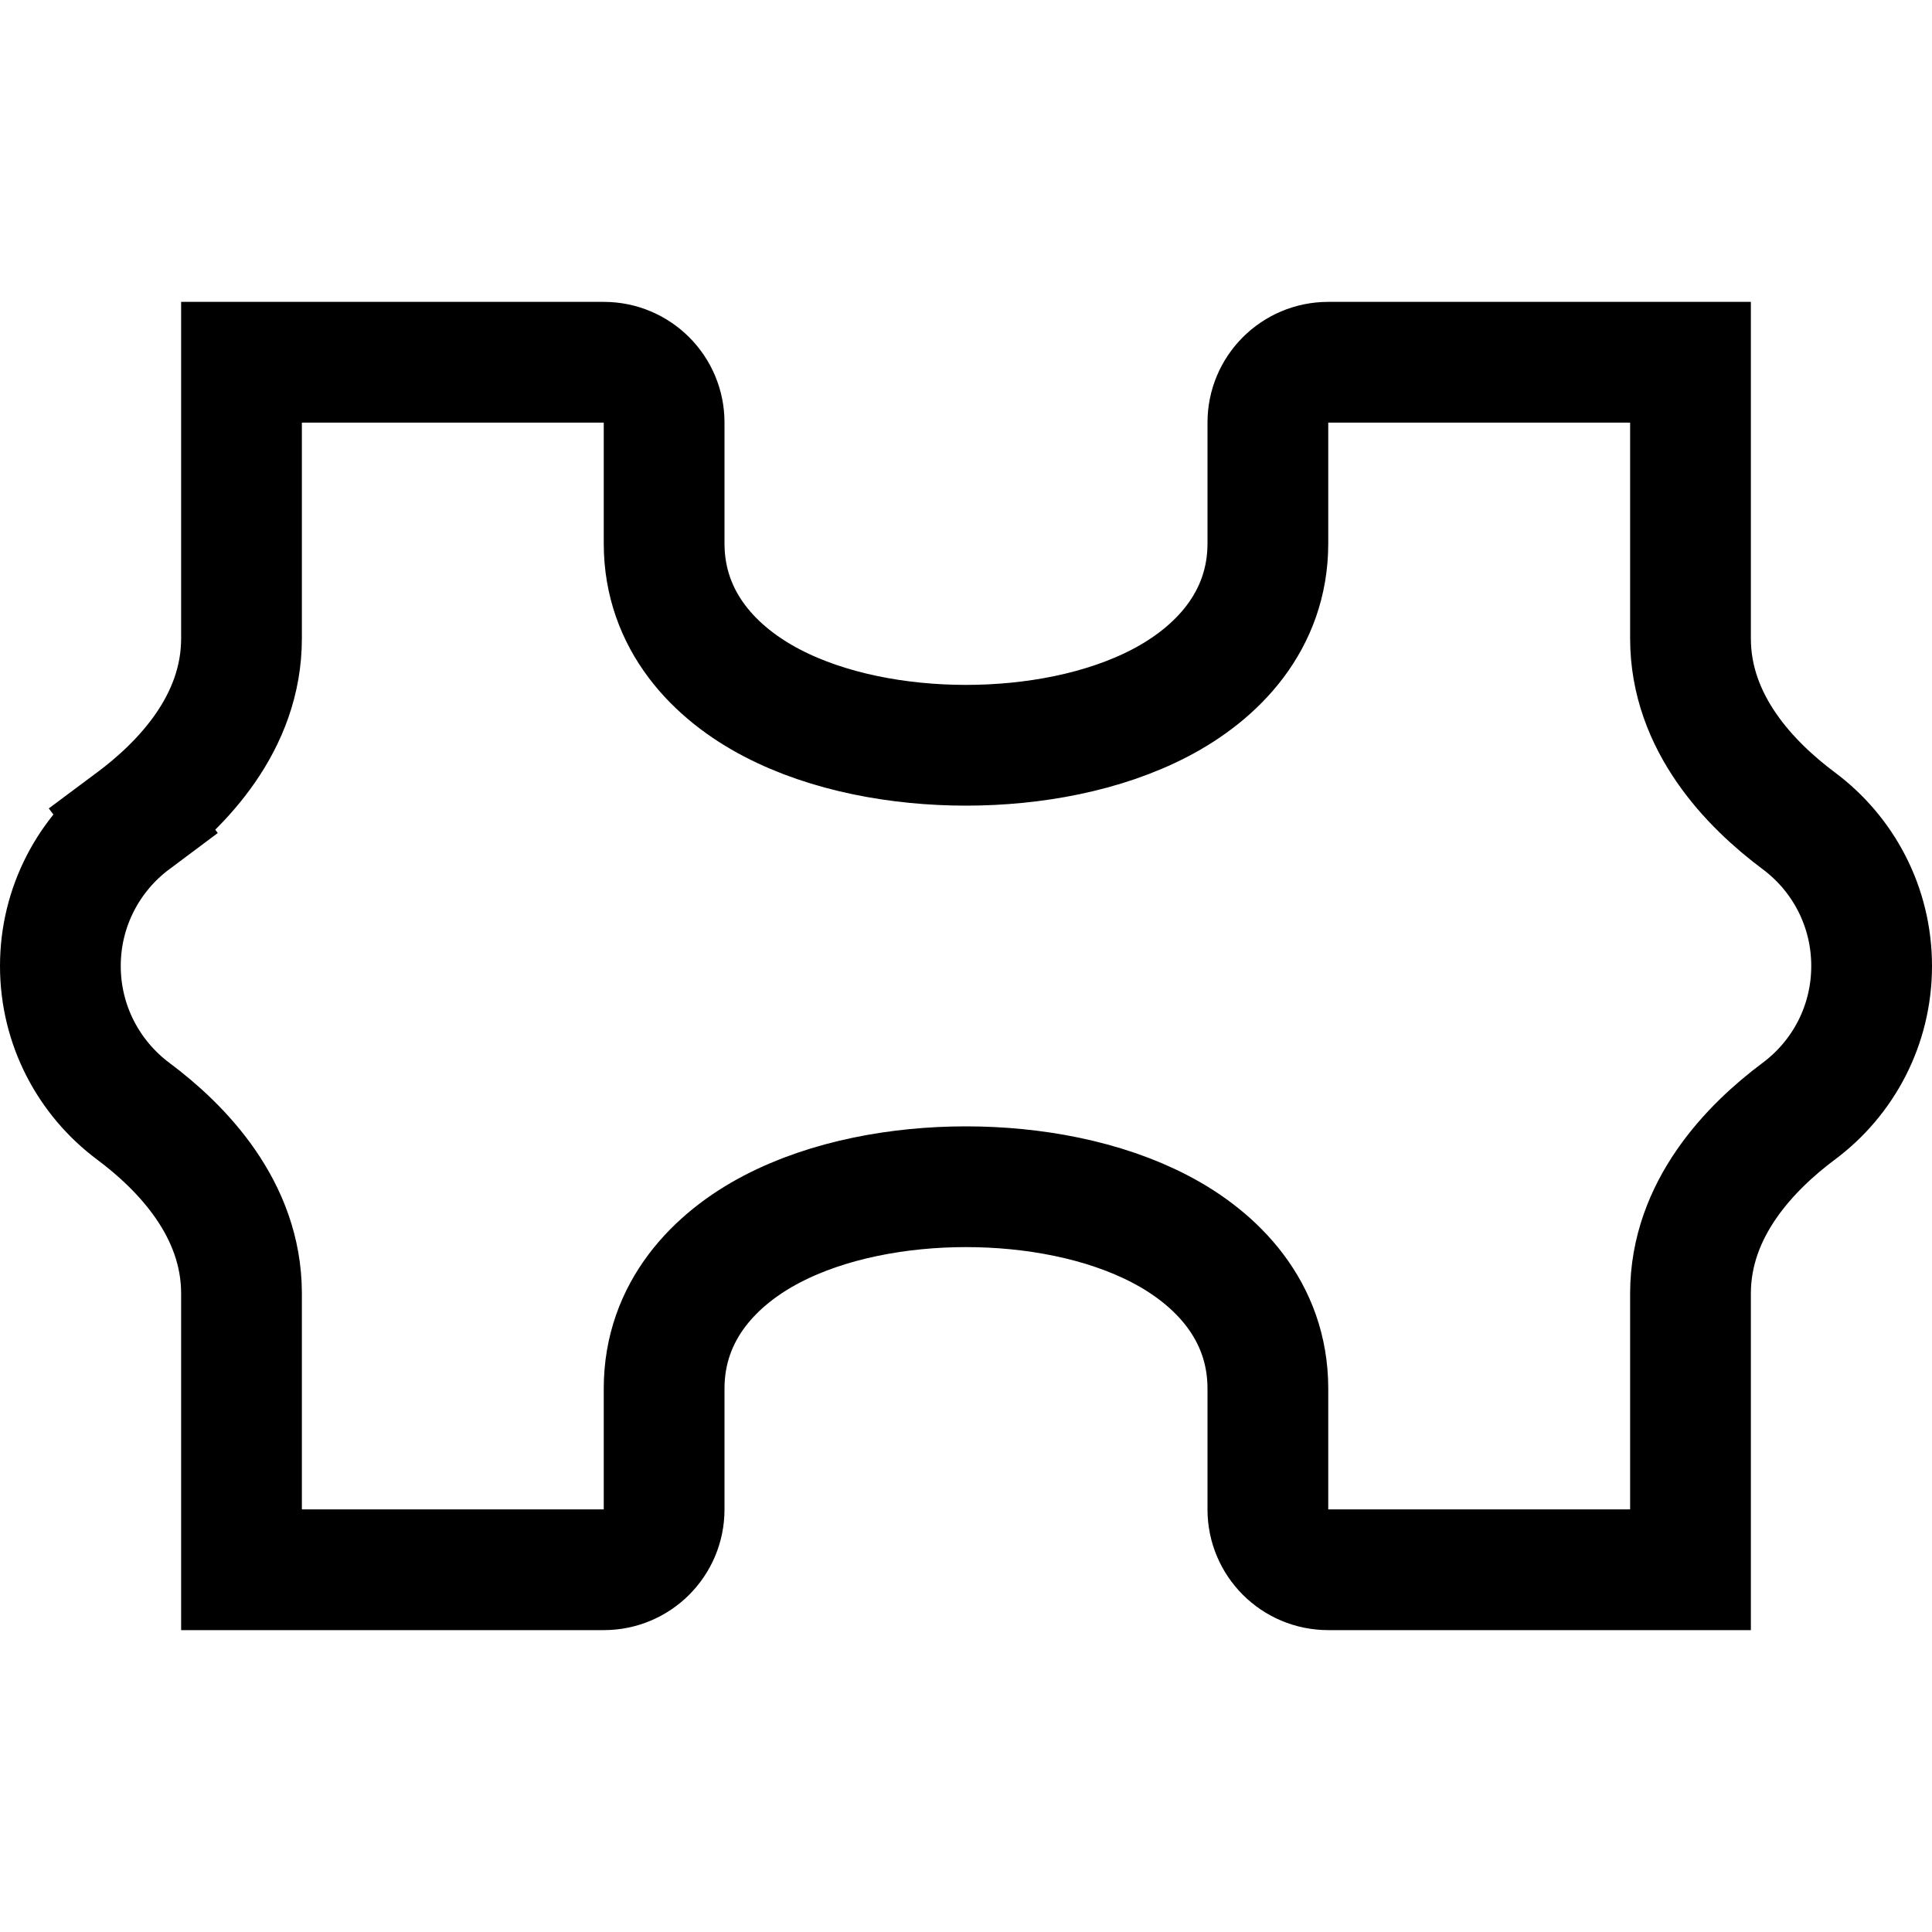 <svg width="16" height="16" viewBox="0 0 16 16" fill="none" xmlns="http://www.w3.org/2000/svg">
<path d="M5.5 12.501C5.5 12.776 5.277 13 5 13H2V10.712C2 10.01 1.503 9.501 1.104 9.203C0.737 8.929 0.5 8.492 0.5 8C0.5 7.508 0.737 7.071 1.104 6.797L0.805 6.396L1.104 6.797C1.503 6.499 2 5.99 2 5.288V3H5C5.277 3 5.5 3.224 5.5 3.499V3.501V3.503V3.504V3.506V3.507V3.509V3.51V3.512V3.514V3.515V3.517V3.518V3.52V3.522V3.523V3.525V3.526V3.528V3.529V3.531V3.533V3.534V3.536V3.537V3.539V3.541V3.542V3.544V3.546V3.547V3.549V3.55V3.552V3.554V3.555V3.557V3.558V3.56V3.562V3.563V3.565V3.567V3.568V3.57V3.572V3.573V3.575V3.576V3.578V3.58V3.581V3.583V3.585V3.586V3.588V3.59V3.591V3.593V3.595V3.596V3.598V3.6V3.601V3.603V3.605V3.606V3.608V3.61V3.611V3.613V3.615V3.616V3.618V3.62V3.621V3.623V3.625V3.626V3.628V3.63V3.631V3.633V3.635V3.636V3.638V3.64V3.641V3.643V3.645V3.647V3.648V3.65V3.652V3.653V3.655V3.657V3.659V3.66V3.662V3.664V3.665V3.667V3.669V3.671V3.672V3.674V3.676V3.677V3.679V3.681V3.683V3.684V3.686V3.688V3.69V3.691V3.693V3.695V3.696V3.698V3.7V3.702V3.703V3.705V3.707V3.709V3.711V3.712V3.714V3.716V3.718V3.719V3.721V3.723V3.725V3.726V3.728V3.73V3.732V3.733V3.735V3.737V3.739V3.741V3.742V3.744V3.746V3.748V3.749V3.751V3.753V3.755V3.757V3.758V3.76V3.762V3.764V3.766V3.767V3.769V3.771V3.773V3.775V3.776V3.778V3.78V3.782V3.784V3.786V3.787V3.789V3.791V3.793V3.795V3.796V3.798V3.8V3.802V3.804V3.806V3.807V3.809V3.811V3.813V3.815V3.817V3.818V3.82V3.822V3.824V3.826V3.828V3.83V3.831V3.833V3.835V3.837V3.839V3.841V3.843V3.844V3.846V3.848V3.85V3.852V3.854V3.856V3.858V3.859V3.861V3.863V3.865V3.867V3.869V3.871V3.873V3.874V3.876V3.878V3.88V3.882V3.884V3.886V3.888V3.89V3.892V3.893V3.895V3.897V3.899V3.901V3.903V3.905V3.907V3.909V3.911V3.913V3.915V3.916V3.918V3.92V3.922V3.924V3.926V3.928V3.93V3.932V3.934V3.936V3.938V3.94V3.942V3.944V3.945V3.947V3.949V3.951V3.953V3.955V3.957V3.959V3.961V3.963V3.965V3.967V3.969V3.971V3.973V3.975V3.977V3.979V3.981V3.983V3.985V3.987V3.989V3.991V3.993V3.995V3.997V3.999V4.001V4.003V4.005V4.007V4.009V4.011V4.013V4.015V4.017V4.019V4.021V4.023V4.025V4.027V4.029V4.031V4.033V4.035V4.037V4.039V4.041V4.043V4.045V4.047V4.049V4.051V4.053V4.055V4.057V4.059V4.061V4.063V4.065V4.067V4.069V4.071V4.073V4.075V4.077V4.079V4.081V4.083V4.086V4.088V4.09V4.092V4.094V4.096V4.098V4.1V4.102V4.104V4.106V4.108V4.11V4.112V4.114V4.117V4.119V4.121V4.123V4.125V4.127V4.129V4.131V4.133V4.135V4.137V4.139V4.142V4.144V4.146V4.148V4.15V4.152V4.154V4.156V4.158V4.161V4.163V4.165V4.167V4.169V4.171V4.173V4.175V4.177V4.18V4.182V4.184V4.186V4.188V4.19V4.192V4.195V4.197V4.199V4.201V4.203V4.205V4.207V4.21V4.212V4.214V4.216V4.218V4.22V4.222V4.225V4.227V4.229V4.231V4.233V4.235V4.238V4.24V4.242V4.244V4.246V4.248V4.251V4.253V4.255V4.257V4.259V4.262V4.264V4.266V4.268V4.27V4.272V4.275V4.277V4.279V4.281V4.283V4.286V4.288V4.29V4.292V4.295V4.297V4.299V4.301V4.303V4.306V4.308V4.31V4.312V4.314V4.317V4.319V4.321V4.323V4.326V4.328V4.33V4.332V4.335V4.337V4.339V4.341V4.344V4.346V4.348V4.35V4.353V4.355V4.357V4.359V4.362V4.364V4.366V4.368V4.371V4.373V4.375V4.377V4.38V4.382V4.384V4.386V4.389V4.391V4.393V4.396V4.398V4.4V4.402V4.405V4.407V4.409V4.412V4.414V4.416V4.419V4.421V4.423V4.425V4.428V4.43V4.432V4.435V4.437V4.439V4.442V4.444V4.446V4.449V4.451V4.453V4.456V4.458V4.46V4.463V4.465V4.467V4.47V4.472V4.474V4.477V4.479V4.481V4.484V4.486V4.488V4.491V4.493V4.495V4.498V4.5C5.5 5.146 5.925 5.578 6.394 5.822C6.86 6.065 7.445 6.172 8 6.172C8.555 6.172 9.14 6.065 9.606 5.822C10.075 5.578 10.5 5.146 10.5 4.5V4.498V4.495V4.493V4.491V4.488V4.486V4.484V4.481V4.479V4.477V4.474V4.472V4.47V4.467V4.465V4.463V4.46V4.458V4.456V4.453V4.451V4.449V4.446V4.444V4.442V4.439V4.437V4.435V4.432V4.43V4.428V4.425V4.423V4.421V4.419V4.416V4.414V4.412V4.409V4.407V4.405V4.402V4.4V4.398V4.396V4.393V4.391V4.389V4.386V4.384V4.382V4.38V4.377V4.375V4.373V4.371V4.368V4.366V4.364V4.362V4.359V4.357V4.355V4.353V4.35V4.348V4.346V4.344V4.341V4.339V4.337V4.335V4.332V4.33V4.328V4.326V4.323V4.321V4.319V4.317V4.314V4.312V4.31V4.308V4.306V4.303V4.301V4.299V4.297V4.295V4.292V4.29V4.288V4.286V4.283V4.281V4.279V4.277V4.275V4.272V4.27V4.268V4.266V4.264V4.262V4.259V4.257V4.255V4.253V4.251V4.248V4.246V4.244V4.242V4.24V4.238V4.235V4.233V4.231V4.229V4.227V4.225V4.222V4.22V4.218V4.216V4.214V4.212V4.21V4.207V4.205V4.203V4.201V4.199V4.197V4.195V4.192V4.19V4.188V4.186V4.184V4.182V4.18V4.177V4.175V4.173V4.171V4.169V4.167V4.165V4.163V4.161V4.158V4.156V4.154V4.152V4.15V4.148V4.146V4.144V4.142V4.139V4.137V4.135V4.133V4.131V4.129V4.127V4.125V4.123V4.121V4.119V4.117V4.114V4.112V4.11V4.108V4.106V4.104V4.102V4.1V4.098V4.096V4.094V4.092V4.09V4.088V4.086V4.083V4.081V4.079V4.077V4.075V4.073V4.071V4.069V4.067V4.065V4.063V4.061V4.059V4.057V4.055V4.053V4.051V4.049V4.047V4.045V4.043V4.041V4.039V4.037V4.035V4.033V4.031V4.029V4.027V4.025V4.023V4.021V4.019V4.017V4.015V4.013V4.011V4.009V4.007V4.005V4.003V4.001V3.999V3.997V3.995V3.993V3.991V3.989V3.987V3.985V3.983V3.981V3.979V3.977V3.975V3.973V3.971V3.969V3.967V3.965V3.963V3.961V3.959V3.957V3.955V3.953V3.951V3.949V3.947V3.945V3.944V3.942V3.94V3.938V3.936V3.934V3.932V3.93V3.928V3.926V3.924V3.922V3.92V3.918V3.916V3.915V3.913V3.911V3.909V3.907V3.905V3.903V3.901V3.899V3.897V3.895V3.893V3.892V3.89V3.888V3.886V3.884V3.882V3.88V3.878V3.876V3.874V3.873V3.871V3.869V3.867V3.865V3.863V3.861V3.859V3.858V3.856V3.854V3.852V3.85V3.848V3.846V3.844V3.843V3.841V3.839V3.837V3.835V3.833V3.831V3.83V3.828V3.826V3.824V3.822V3.82V3.818V3.817V3.815V3.813V3.811V3.809V3.807V3.806V3.804V3.802V3.8V3.798V3.796V3.795V3.793V3.791V3.789V3.787V3.786V3.784V3.782V3.78V3.778V3.776V3.775V3.773V3.771V3.769V3.767V3.766V3.764V3.762V3.76V3.758V3.757V3.755V3.753V3.751V3.749V3.748V3.746V3.744V3.742V3.741V3.739V3.737V3.735V3.733V3.732V3.73V3.728V3.726V3.725V3.723V3.721V3.719V3.718V3.716V3.714V3.712V3.711V3.709V3.707V3.705V3.703V3.702V3.7V3.698V3.696V3.695V3.693V3.691V3.69V3.688V3.686V3.684V3.683V3.681V3.679V3.677V3.676V3.674V3.672V3.671V3.669V3.667V3.665V3.664V3.662V3.66V3.659V3.657V3.655V3.653V3.652V3.65V3.648V3.647V3.645V3.643V3.641V3.64V3.638V3.636V3.635V3.633V3.631V3.63V3.628V3.626V3.625V3.623V3.621V3.62V3.618V3.616V3.615V3.613V3.611V3.61V3.608V3.606V3.605V3.603V3.601V3.6V3.598V3.596V3.595V3.593V3.591V3.59V3.588V3.586V3.585V3.583V3.581V3.58V3.578V3.576V3.575V3.573V3.572V3.57V3.568V3.567V3.565V3.563V3.562V3.56V3.558V3.557V3.555V3.554V3.552V3.55V3.549V3.547V3.546V3.544V3.542V3.541V3.539V3.537V3.536V3.534V3.533V3.531V3.529V3.528V3.526V3.525V3.523V3.522V3.52V3.518V3.517V3.515V3.514V3.512V3.51V3.509V3.507V3.506V3.504V3.503V3.501V3.499C10.5 3.224 10.723 3 11 3H14V5.288C14 5.99 14.497 6.499 14.896 6.797C15.264 7.071 15.5 7.508 15.5 8C15.5 8.492 15.264 8.929 14.896 9.203C14.497 9.501 14 10.01 14 10.712V13H11C10.723 13 10.5 12.776 10.5 12.501V12.499V12.498V12.496V12.494V12.493V12.491V12.49V12.488V12.486V12.485V12.483V12.482V12.48V12.479V12.477V12.475V12.474V12.472V12.47V12.469V12.467V12.466V12.464V12.463V12.461V12.459V12.458V12.456V12.454V12.453V12.451V12.45V12.448V12.446V12.445V12.443V12.441V12.44V12.438V12.437V12.435V12.433V12.432V12.43V12.428V12.427V12.425V12.424V12.422V12.42V12.419V12.417V12.415V12.414V12.412V12.41V12.409V12.407V12.405V12.404V12.402V12.4V12.399V12.397V12.396V12.394V12.392V12.39V12.389V12.387V12.386V12.384V12.382V12.38V12.379V12.377V12.375V12.374V12.372V12.37V12.369V12.367V12.365V12.364V12.362V12.36V12.358V12.357V12.355V12.353V12.352V12.35V12.348V12.347V12.345V12.343V12.341V12.34V12.338V12.336V12.335V12.333V12.331V12.329V12.328V12.326V12.324V12.323V12.321V12.319V12.317V12.316V12.314V12.312V12.31V12.309V12.307V12.305V12.303V12.302V12.3V12.298V12.296V12.295V12.293V12.291V12.29V12.288V12.286V12.284V12.283V12.281V12.279V12.277V12.275V12.274V12.272V12.27V12.268V12.267V12.265V12.263V12.261V12.259V12.258V12.256V12.254V12.252V12.251V12.249V12.247V12.245V12.243V12.242V12.24V12.238V12.236V12.234V12.233V12.231V12.229V12.227V12.225V12.223V12.222V12.22V12.218V12.216V12.214V12.213V12.211V12.209V12.207V12.205V12.204V12.202V12.2V12.198V12.196V12.194V12.193V12.191V12.189V12.187V12.185V12.183V12.181V12.18V12.178V12.176V12.174V12.172V12.17V12.169V12.167V12.165V12.163V12.161V12.159V12.157V12.155V12.154V12.152V12.15V12.148V12.146V12.144V12.142V12.141V12.139V12.137V12.135V12.133V12.131V12.129V12.127V12.126V12.124V12.122V12.12V12.118V12.116V12.114V12.112V12.11V12.108V12.107V12.105V12.103V12.101V12.099V12.097V12.095V12.093V12.091V12.089V12.087V12.085V12.084V12.082V12.08V12.078V12.076V12.074V12.072V12.07V12.068V12.066V12.064V12.062V12.06V12.058V12.056V12.055V12.053V12.051V12.049V12.047V12.045V12.043V12.041V12.039V12.037V12.035V12.033V12.031V12.029V12.027V12.025V12.023V12.021V12.019V12.017V12.015V12.013V12.011V12.009V12.007V12.005V12.003V12.001V11.999V11.997V11.995V11.993V11.991V11.989V11.987V11.985V11.983V11.981V11.979V11.977V11.975V11.973V11.971V11.969V11.967V11.965V11.963V11.961V11.959V11.957V11.955V11.953V11.951V11.949V11.947V11.945V11.943V11.941V11.939V11.937V11.935V11.933V11.931V11.929V11.927V11.925V11.923V11.921V11.919V11.916V11.915V11.912V11.91V11.908V11.906V11.904V11.902V11.9V11.898V11.896V11.894V11.892V11.89V11.888V11.886V11.883V11.881V11.879V11.877V11.875V11.873V11.871V11.869V11.867V11.865V11.863V11.861V11.858V11.856V11.854V11.852V11.85V11.848V11.846V11.844V11.842V11.839V11.837V11.835V11.833V11.831V11.829V11.827V11.825V11.822V11.82V11.818V11.816V11.814V11.812V11.81V11.808V11.806V11.803V11.801V11.799V11.797V11.795V11.793V11.79V11.788V11.786V11.784V11.782V11.78V11.778V11.775V11.773V11.771V11.769V11.767V11.765V11.762V11.76V11.758V11.756V11.754V11.752V11.749V11.747V11.745V11.743V11.741V11.739V11.736V11.734V11.732V11.73V11.727V11.725V11.723V11.721V11.719V11.716V11.714V11.712V11.71V11.708V11.706V11.703V11.701V11.699V11.697V11.694V11.692V11.69V11.688V11.685V11.683V11.681V11.679V11.677V11.674V11.672V11.67V11.668V11.665V11.663V11.661V11.659V11.656V11.654V11.652V11.65V11.648V11.645V11.643V11.641V11.639V11.636V11.634V11.632V11.629V11.627V11.625V11.623V11.62V11.618V11.616V11.614V11.611V11.609V11.607V11.604V11.602V11.6V11.598V11.595V11.593V11.591V11.588V11.586V11.584V11.582V11.579V11.577V11.575V11.572V11.57V11.568V11.565V11.563V11.561V11.558V11.556V11.554V11.552V11.549V11.547V11.544V11.542V11.54V11.537V11.535V11.533V11.53V11.528V11.526V11.524V11.521V11.519V11.517V11.514V11.512V11.509V11.507V11.505V11.502V11.5C10.5 10.854 10.075 10.422 9.606 10.178C9.14 9.935 8.555 9.828 8 9.828C7.445 9.828 6.86 9.935 6.394 10.178C5.925 10.422 5.5 10.854 5.5 11.5V11.502V11.505V11.507V11.509V11.512V11.514V11.517V11.519V11.521V11.524V11.526V11.528V11.53V11.533V11.535V11.537V11.54V11.542V11.544V11.547V11.549V11.552V11.554V11.556V11.558V11.561V11.563V11.565V11.568V11.57V11.572V11.575V11.577V11.579V11.582V11.584V11.586V11.588V11.591V11.593V11.595V11.598V11.6V11.602V11.604V11.607V11.609V11.611V11.614V11.616V11.618V11.62V11.623V11.625V11.627V11.629V11.632V11.634V11.636V11.639V11.641V11.643V11.645V11.648V11.65V11.652V11.654V11.656V11.659V11.661V11.663V11.665V11.668V11.67V11.672V11.674V11.677V11.679V11.681V11.683V11.685V11.688V11.69V11.692V11.694V11.697V11.699V11.701V11.703V11.706V11.708V11.71V11.712V11.714V11.716V11.719V11.721V11.723V11.725V11.727V11.73V11.732V11.734V11.736V11.739V11.741V11.743V11.745V11.747V11.749V11.752V11.754V11.756V11.758V11.76V11.762V11.765V11.767V11.769V11.771V11.773V11.775V11.778V11.78V11.782V11.784V11.786V11.788V11.79V11.793V11.795V11.797V11.799V11.801V11.803V11.806V11.808V11.81V11.812V11.814V11.816V11.818V11.82V11.822V11.825V11.827V11.829V11.831V11.833V11.835V11.837V11.839V11.842V11.844V11.846V11.848V11.85V11.852V11.854V11.856V11.858V11.861V11.863V11.865V11.867V11.869V11.871V11.873V11.875V11.877V11.879V11.881V11.883V11.886V11.888V11.89V11.892V11.894V11.896V11.898V11.9V11.902V11.904V11.906V11.908V11.91V11.912V11.915V11.916V11.919V11.921V11.923V11.925V11.927V11.929V11.931V11.933V11.935V11.937V11.939V11.941V11.943V11.945V11.947V11.949V11.951V11.953V11.955V11.957V11.959V11.961V11.963V11.965V11.967V11.969V11.971V11.973V11.975V11.977V11.979V11.981V11.983V11.985V11.987V11.989V11.991V11.993V11.995V11.997V11.999V12.001V12.003V12.005V12.007V12.009V12.011V12.013V12.015V12.017V12.019V12.021V12.023V12.025V12.027V12.029V12.031V12.033V12.035V12.037V12.039V12.041V12.043V12.045V12.047V12.049V12.051V12.053V12.055V12.056V12.058V12.06V12.062V12.064V12.066V12.068V12.07V12.072V12.074V12.076V12.078V12.08V12.082V12.084V12.085V12.087V12.089V12.091V12.093V12.095V12.097V12.099V12.101V12.103V12.105V12.107V12.108V12.11V12.112V12.114V12.116V12.118V12.12V12.122V12.124V12.126V12.127V12.129V12.131V12.133V12.135V12.137V12.139V12.141V12.142V12.144V12.146V12.148V12.15V12.152V12.154V12.155V12.157V12.159V12.161V12.163V12.165V12.167V12.169V12.17V12.172V12.174V12.176V12.178V12.18V12.181V12.183V12.185V12.187V12.189V12.191V12.193V12.194V12.196V12.198V12.2V12.202V12.204V12.205V12.207V12.209V12.211V12.213V12.214V12.216V12.218V12.22V12.222V12.223V12.225V12.227V12.229V12.231V12.233V12.234V12.236V12.238V12.24V12.242V12.243V12.245V12.247V12.249V12.251V12.252V12.254V12.256V12.258V12.259V12.261V12.263V12.265V12.267V12.268V12.27V12.272V12.274V12.275V12.277V12.279V12.281V12.283V12.284V12.286V12.288V12.29V12.291V12.293V12.295V12.296V12.298V12.3V12.302V12.303V12.305V12.307V12.309V12.31V12.312V12.314V12.316V12.317V12.319V12.321V12.323V12.324V12.326V12.328V12.329V12.331V12.333V12.335V12.336V12.338V12.34V12.341V12.343V12.345V12.347V12.348V12.35V12.352V12.353V12.355V12.357V12.358V12.36V12.362V12.364V12.365V12.367V12.369V12.37V12.372V12.374V12.375V12.377V12.379V12.38V12.382V12.384V12.386V12.387V12.389V12.39V12.392V12.394V12.396V12.397V12.399V12.4V12.402V12.404V12.405V12.407V12.409V12.41V12.412V12.414V12.415V12.417V12.419V12.42V12.422V12.424V12.425V12.427V12.428V12.43V12.432V12.433V12.435V12.437V12.438V12.44V12.441V12.443V12.445V12.446V12.448V12.45V12.451V12.453V12.454V12.456V12.458V12.459V12.461V12.463V12.464V12.466V12.467V12.469V12.47V12.472V12.474V12.475V12.477V12.479V12.48V12.482V12.483V12.485V12.486V12.488V12.49V12.491V12.493V12.494V12.496V12.498V12.499V12.501Z" stroke="black"/>
</svg>
